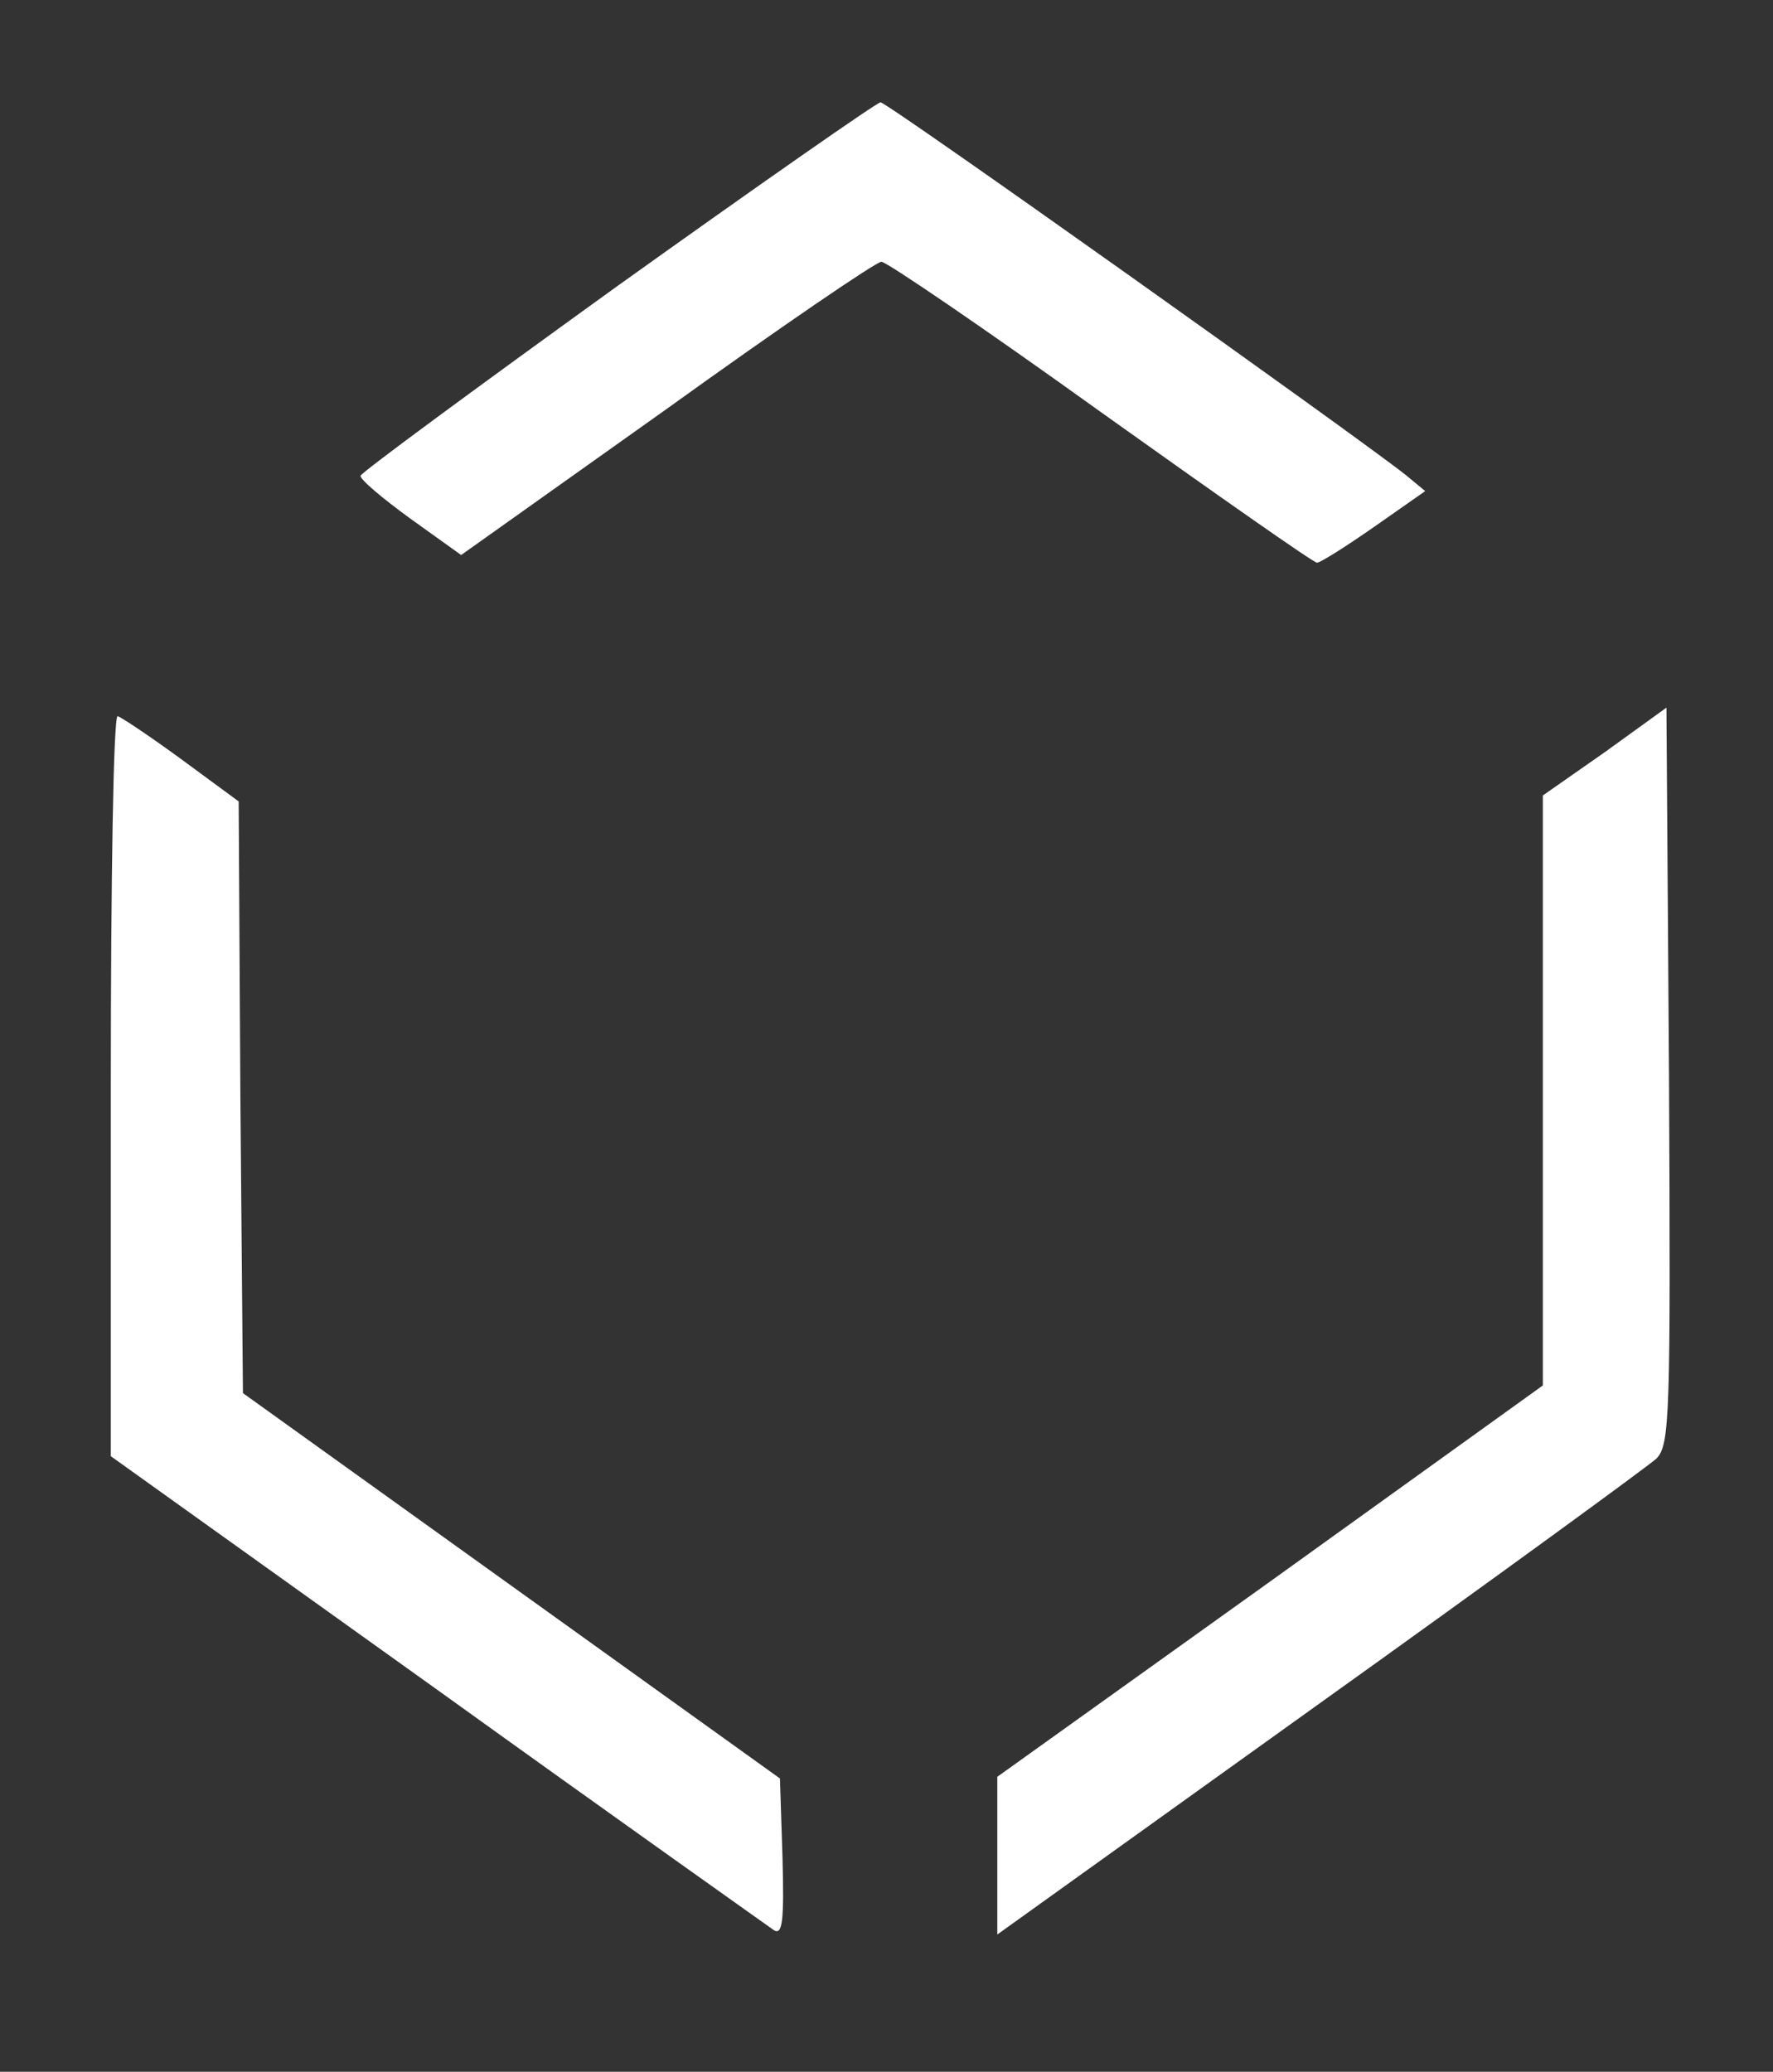 <?xml version="1.0" standalone="no"?>
<!DOCTYPE svg PUBLIC "-//W3C//DTD SVG 20010904//EN"
 "http://www.w3.org/TR/2001/REC-SVG-20010904/DTD/svg10.dtd">
<svg version="1.0" xmlns="http://www.w3.org/2000/svg"
 width="208pt" height="243pt" viewBox="0 0 208 243"
 preserveAspectRatio="xMidYMid meet" style="background-color: #000000;">

<rect x="0" y="0" width="208" height="243" fill="#333333" stroke="none"/>

<g transform="translate(0,243) scale(0.1,-0.1)"
fill="#FFFFFF" stroke="none">
<path d="M725 2095 c-165 -119 -301 -219 -302 -223 -1 -4 25 -26 58 -50 l60
-43 242 172 c132 95 245 172 251 172 6 0 122 -79 257 -176 136 -97 250 -177
254 -177 4 0 34 19 67 42 l60 42 -23 19 c-54 43 -608 437 -616 437 -4 0 -143
-97 -308 -215z"/>
<path d="M1883 1548 l-73 -51 0 -346 0 -346 -320 -230 -320 -229 0 -92 0 -93
378 271 c207 148 385 278 395 287 16 16 17 47 15 449 l-3 432 -72 -52z"/>
<path d="M130 1156 l0 -434 383 -274 c210 -151 388 -277 395 -282 10 -6 12 11
10 85 l-3 93 -315 226 -315 226 -3 347 -2 347 -68 50 c-37 27 -70 49 -74 50
-5 0 -8 -195 -8 -434z"/>
</g>
</svg>
